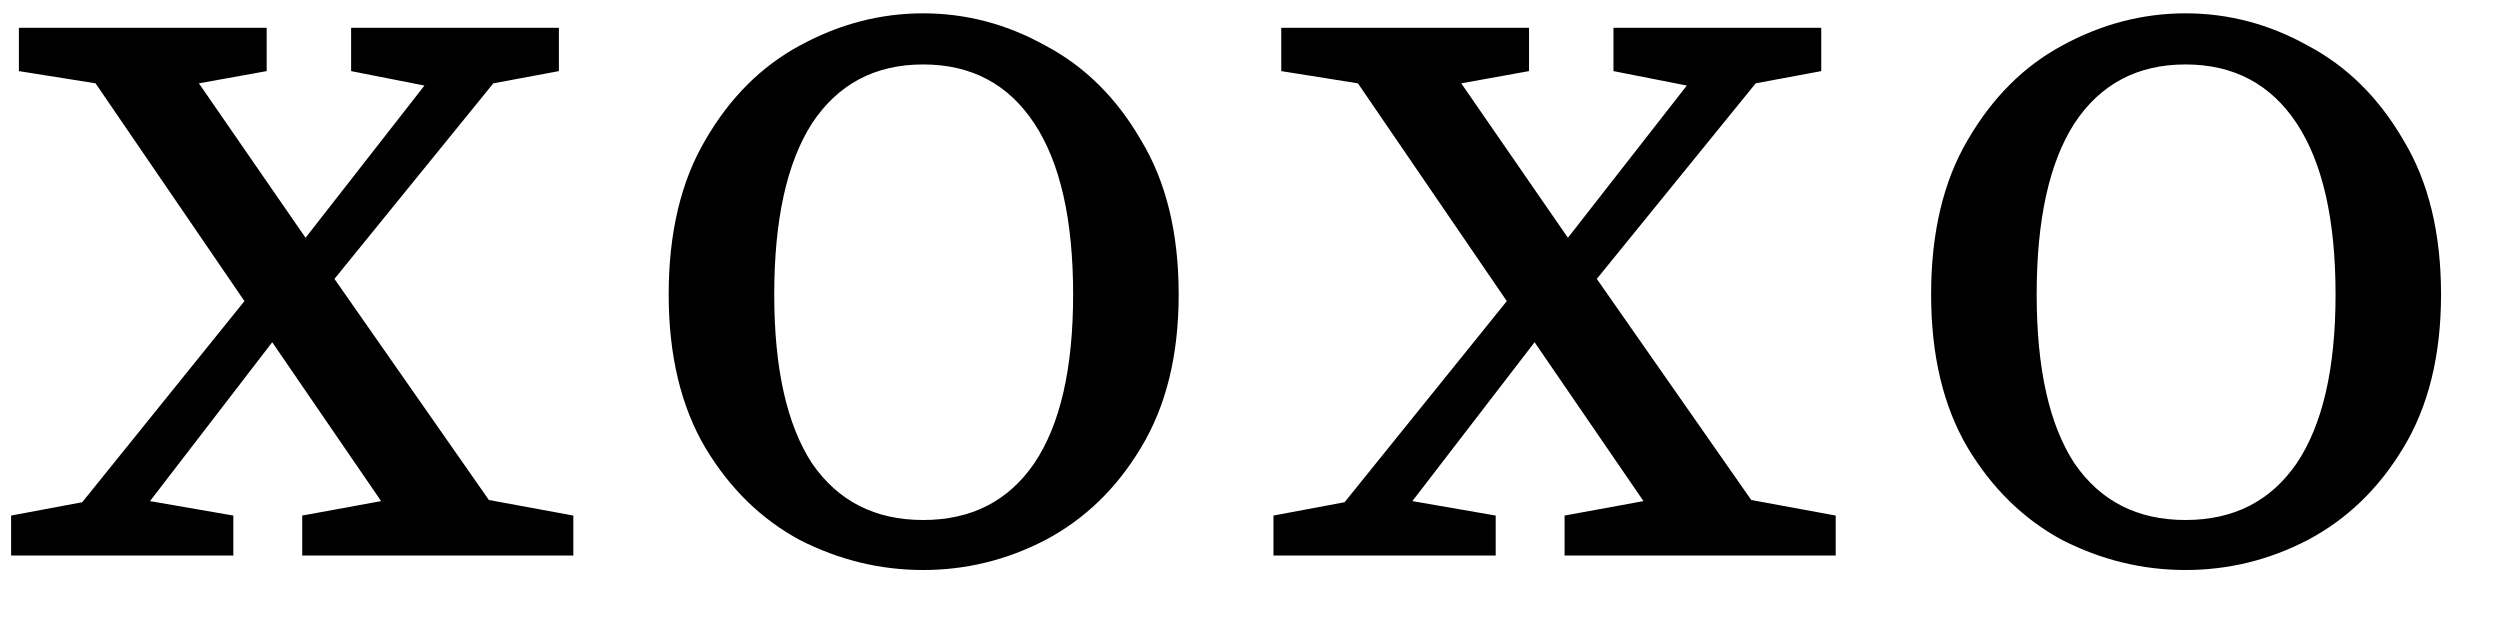 <svg width="36" height="9" viewBox="0 0 36 9" fill="none" xmlns="http://www.w3.org/2000/svg">
<path d="M5.056 1.024V0.4H8.048V1.024L7.104 1.2L4.816 4.016L7.04 7.2L8.256 7.424V8H4.352V7.424L5.488 7.216L3.92 4.928L2.16 7.216L3.36 7.424V8H0.16V7.424L1.184 7.232L3.52 4.336L1.376 1.2L0.272 1.024V0.4H3.84V1.024L2.864 1.2L4.4 3.424L6.112 1.232L5.056 1.024ZM13.293 8.208C12.675 8.208 12.083 8.064 11.517 7.776C10.963 7.477 10.509 7.035 10.157 6.448C9.805 5.851 9.629 5.115 9.629 4.24C9.629 3.355 9.805 2.613 10.157 2.016C10.509 1.408 10.963 0.955 11.517 0.656C12.083 0.347 12.675 0.192 13.293 0.192C13.912 0.192 14.499 0.347 15.053 0.656C15.619 0.955 16.077 1.408 16.429 2.016C16.792 2.613 16.973 3.355 16.973 4.24C16.973 5.115 16.792 5.851 16.429 6.448C16.077 7.035 15.619 7.477 15.053 7.776C14.499 8.064 13.912 8.208 13.293 8.208ZM13.293 7.488C13.987 7.488 14.52 7.216 14.893 6.672C15.267 6.117 15.453 5.307 15.453 4.24C15.453 3.163 15.267 2.341 14.893 1.776C14.52 1.211 13.987 0.928 13.293 0.928C12.6 0.928 12.067 1.211 11.693 1.776C11.331 2.341 11.149 3.163 11.149 4.24C11.149 5.307 11.331 6.117 11.693 6.672C12.067 7.216 12.6 7.488 13.293 7.488ZM23.234 1.024V0.4H26.226V1.024L25.282 1.2L22.994 4.016L25.218 7.2L26.434 7.424V8H22.53V7.424L23.666 7.216L22.098 4.928L20.338 7.216L21.538 7.424V8H18.338V7.424L19.362 7.232L21.698 4.336L19.554 1.2L18.45 1.024V0.4H22.018V1.024L21.042 1.2L22.578 3.424L24.29 1.232L23.234 1.024ZM31.471 8.208C30.853 8.208 30.261 8.064 29.695 7.776C29.141 7.477 28.688 7.035 28.335 6.448C27.983 5.851 27.808 5.115 27.808 4.24C27.808 3.355 27.983 2.613 28.335 2.016C28.688 1.408 29.141 0.955 29.695 0.656C30.261 0.347 30.853 0.192 31.471 0.192C32.09 0.192 32.677 0.347 33.231 0.656C33.797 0.955 34.255 1.408 34.608 2.016C34.97 2.613 35.151 3.355 35.151 4.24C35.151 5.115 34.97 5.851 34.608 6.448C34.255 7.035 33.797 7.477 33.231 7.776C32.677 8.064 32.09 8.208 31.471 8.208ZM31.471 7.488C32.165 7.488 32.698 7.216 33.072 6.672C33.445 6.117 33.632 5.307 33.632 4.24C33.632 3.163 33.445 2.341 33.072 1.776C32.698 1.211 32.165 0.928 31.471 0.928C30.778 0.928 30.245 1.211 29.872 1.776C29.509 2.341 29.328 3.163 29.328 4.24C29.328 5.307 29.509 6.117 29.872 6.672C30.245 7.216 30.778 7.488 31.471 7.488Z" fill="black"/>
</svg>
